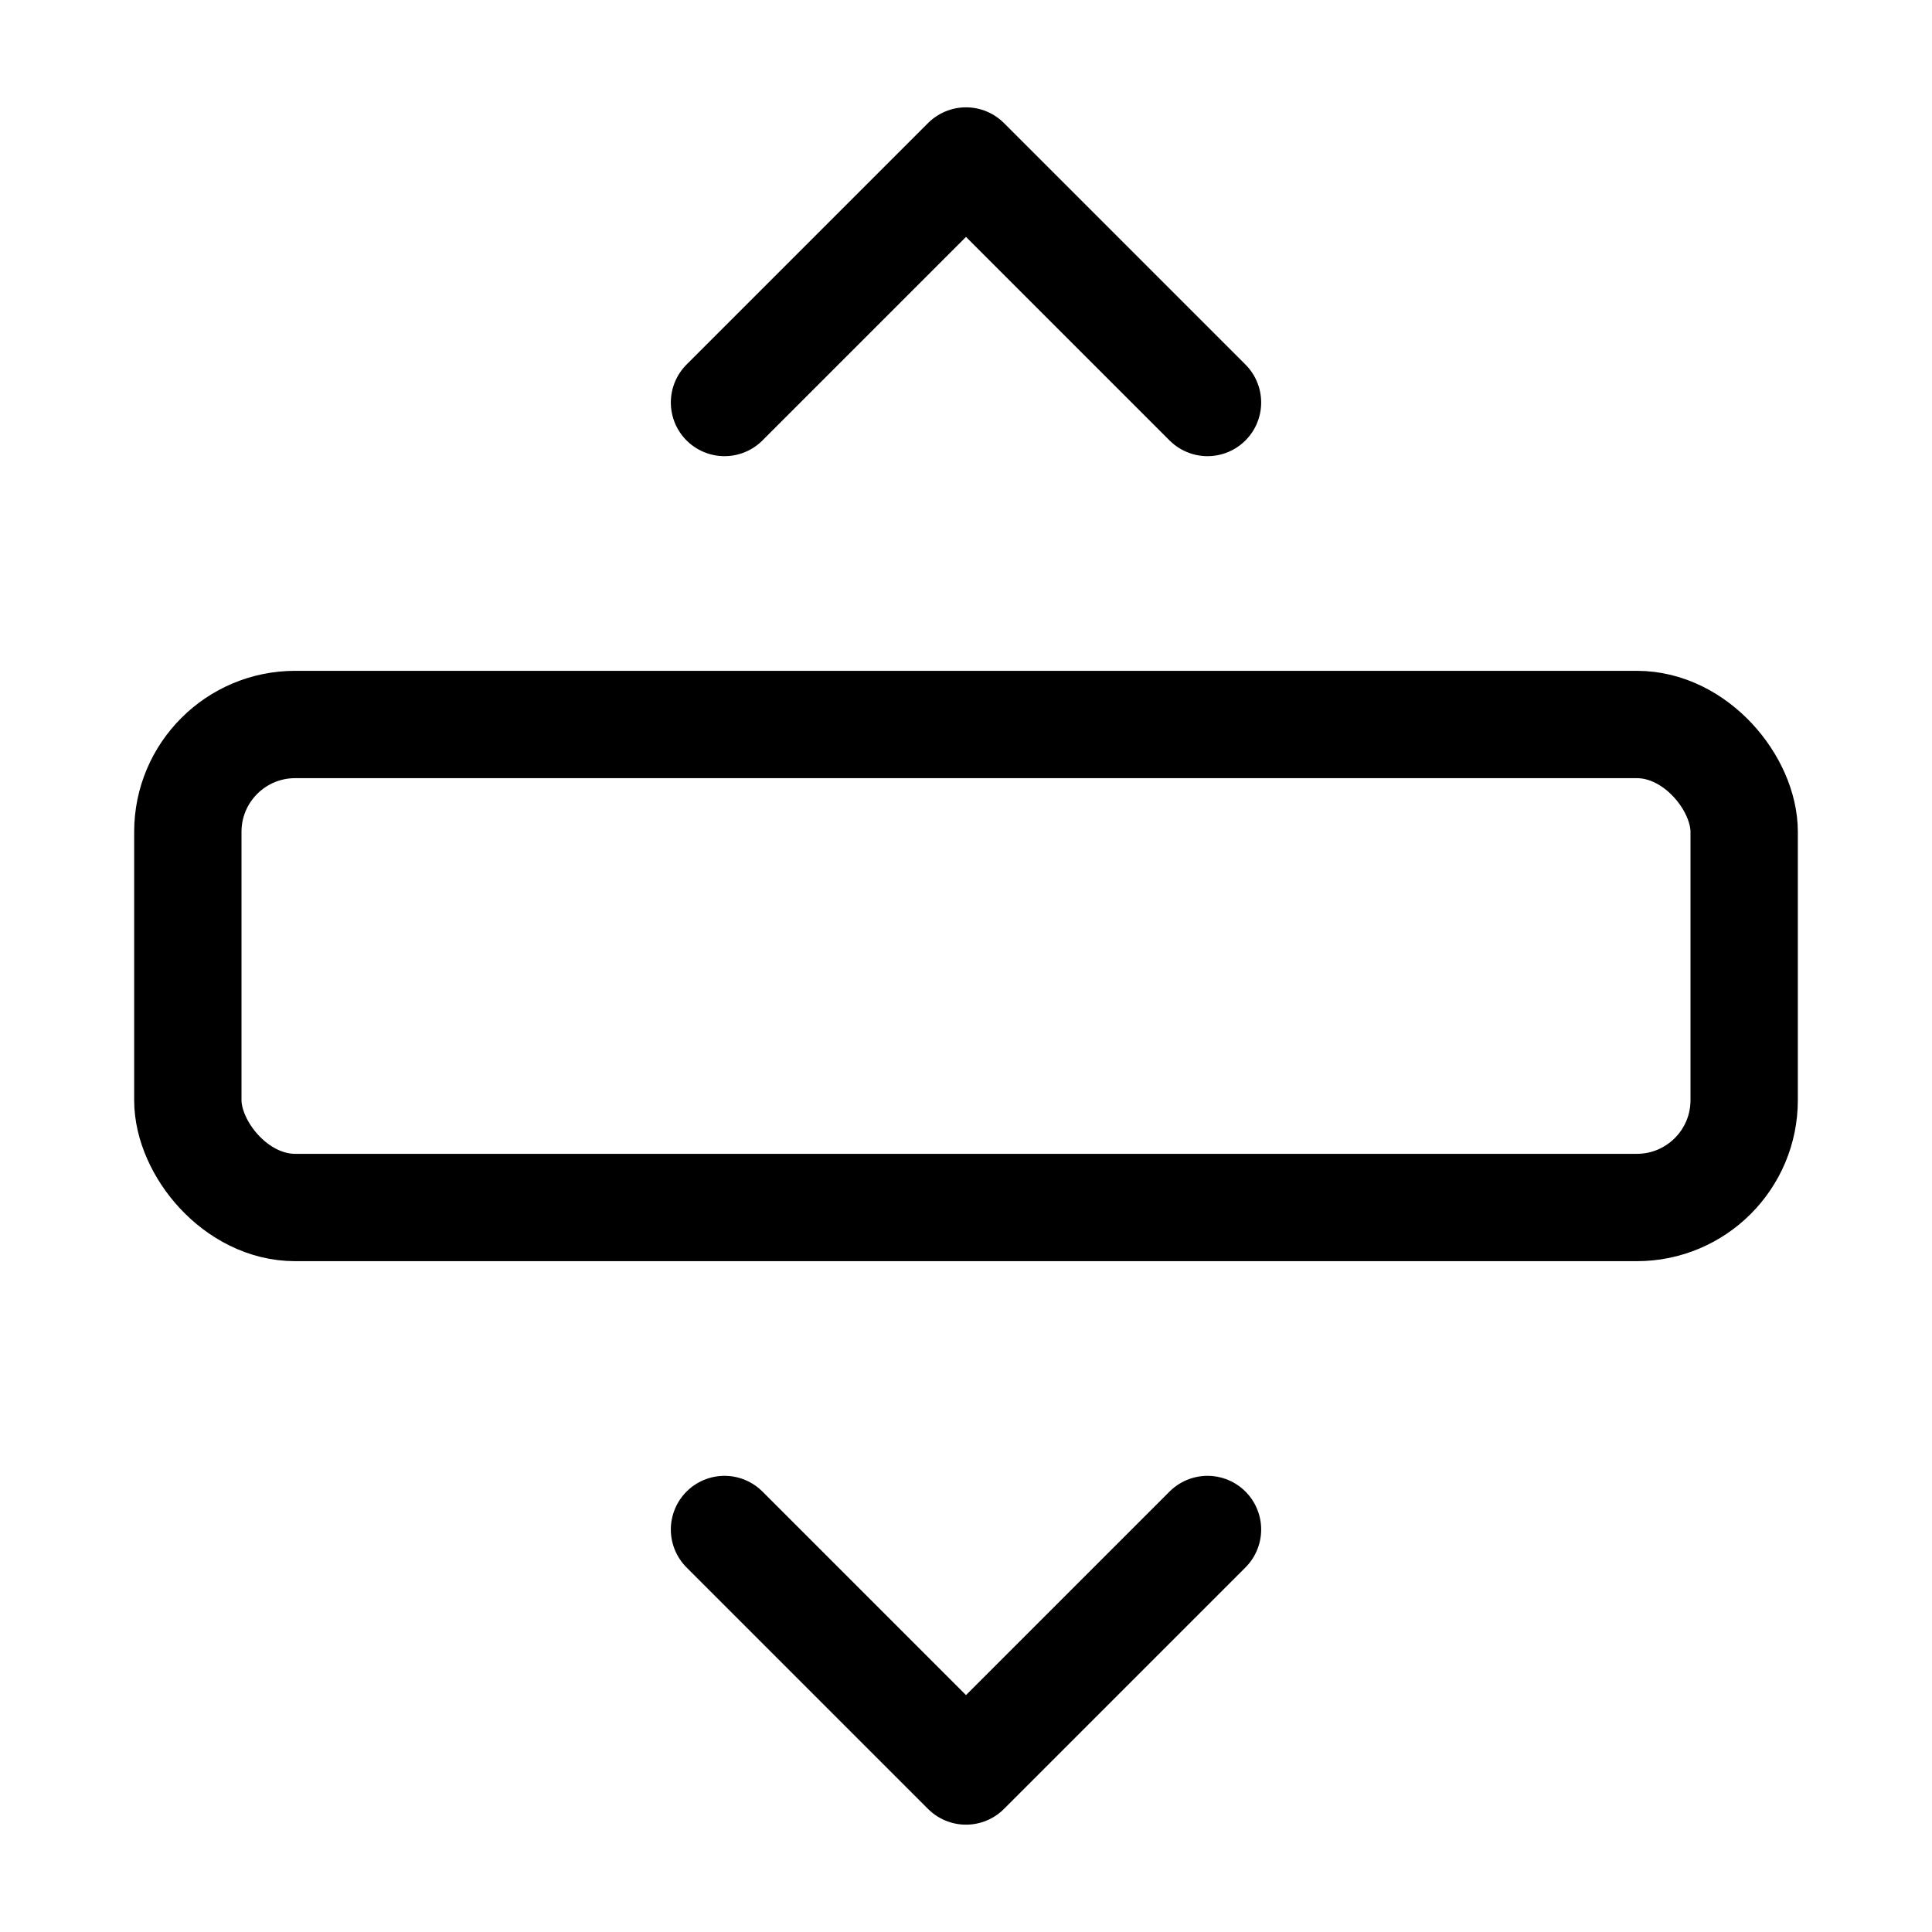 <svg xmlns="http://www.w3.org/2000/svg" height="18" width="18" viewBox="0 0 18 18"><title>obj size increase y</title><g fill="none" stroke="currentColor" class="nc-icon-wrapper"><rect x="1.75" y="6.75" width="14.5" height="4.5" rx="1" ry="1" transform="translate(18 18) rotate(180)" stroke-linecap="round" stroke-linejoin="round" stroke="currentColor"></rect><polyline points="6.75 3.75 9 1.5 11.25 3.75" stroke-linecap="round" stroke-linejoin="round"></polyline><polyline points="6.75 14.25 9 16.5 11.25 14.25" stroke-linecap="round" stroke-linejoin="round"></polyline></g></svg>